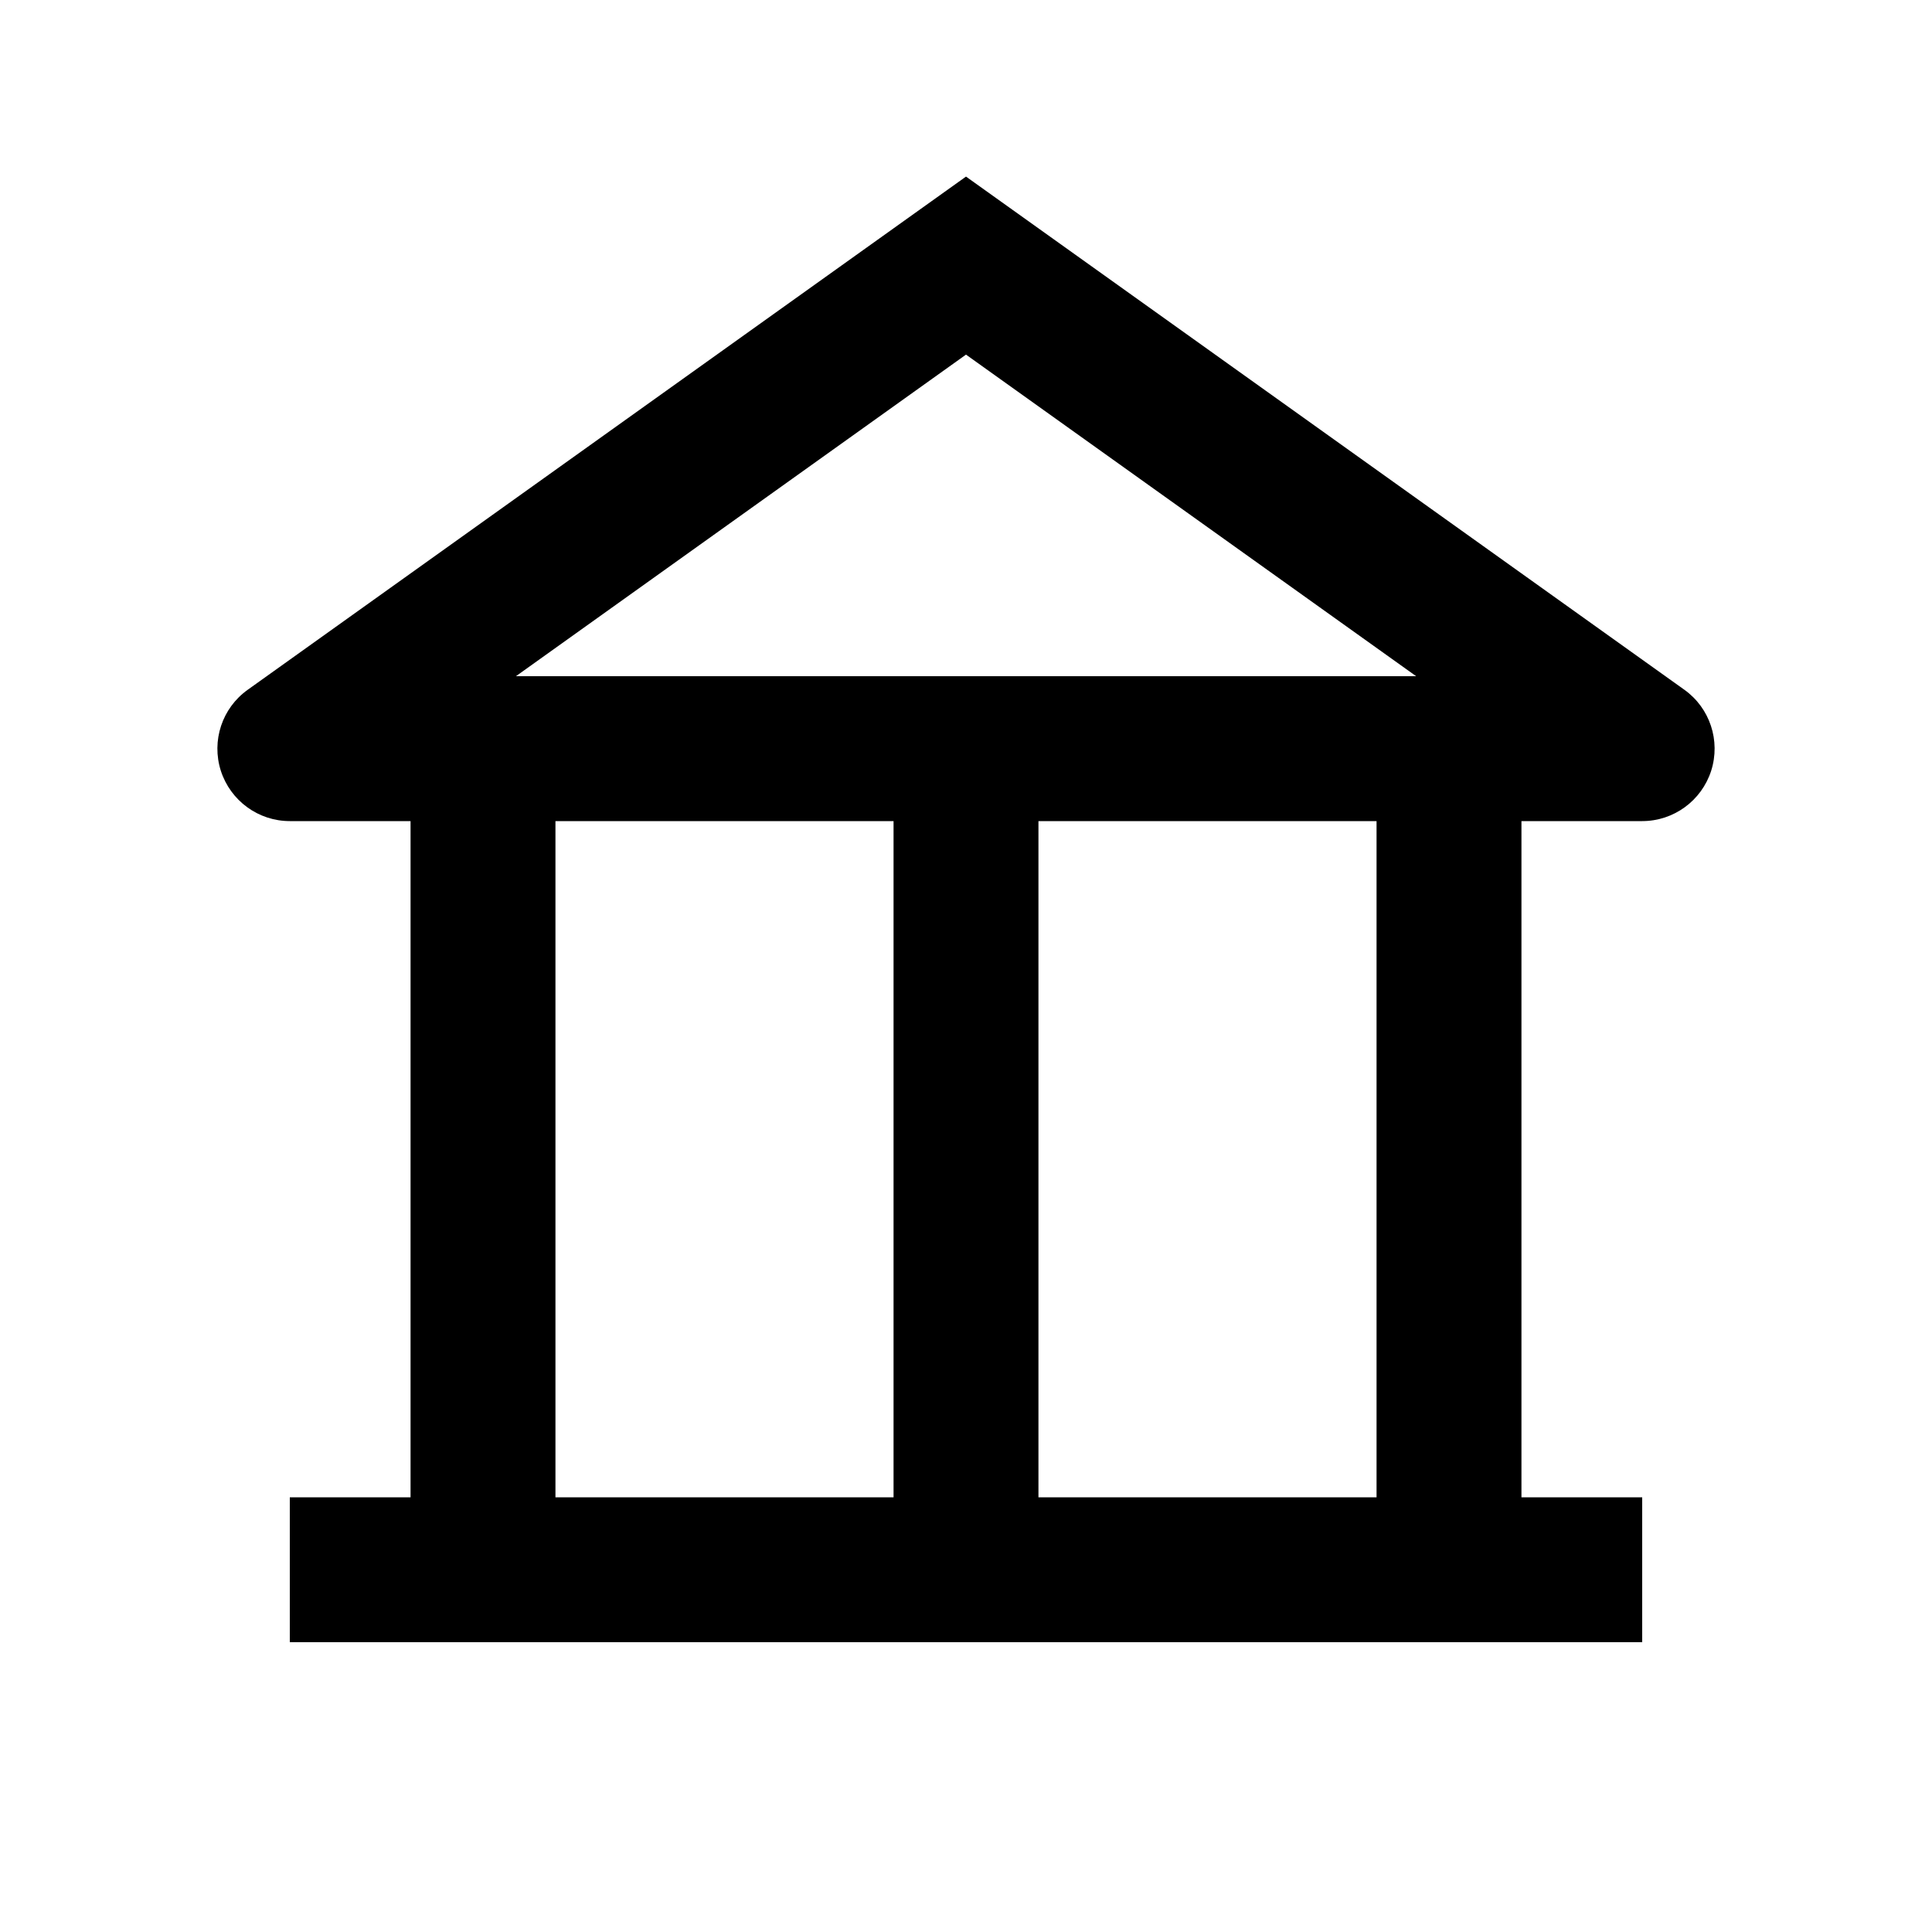 <svg xmlns="http://www.w3.org/2000/svg" width="20" height="20" viewBox="0 0 20 20" fill="none"><rect width="20" height="20" fill="none"/>
<path d="M17.436 7.14C17.701 7.329 17.813 7.668 17.714 7.979C17.614 8.289 17.326 8.5 17 8.5H15.75V15.5H17V17H3V15.5H4.25V8.5H3C2.674 8.5 2.386 8.289 2.286 7.979C2.187 7.668 2.299 7.329 2.565 7.14L10 1.828L17.436 7.14ZM5.75 8.5V15.5H9.25V8.5H5.75ZM10.75 8.5V15.5H14.25V8.5H10.75ZM5.341 7H14.66L10 3.671L5.341 7Z" fill="#000000"/>
</svg>
